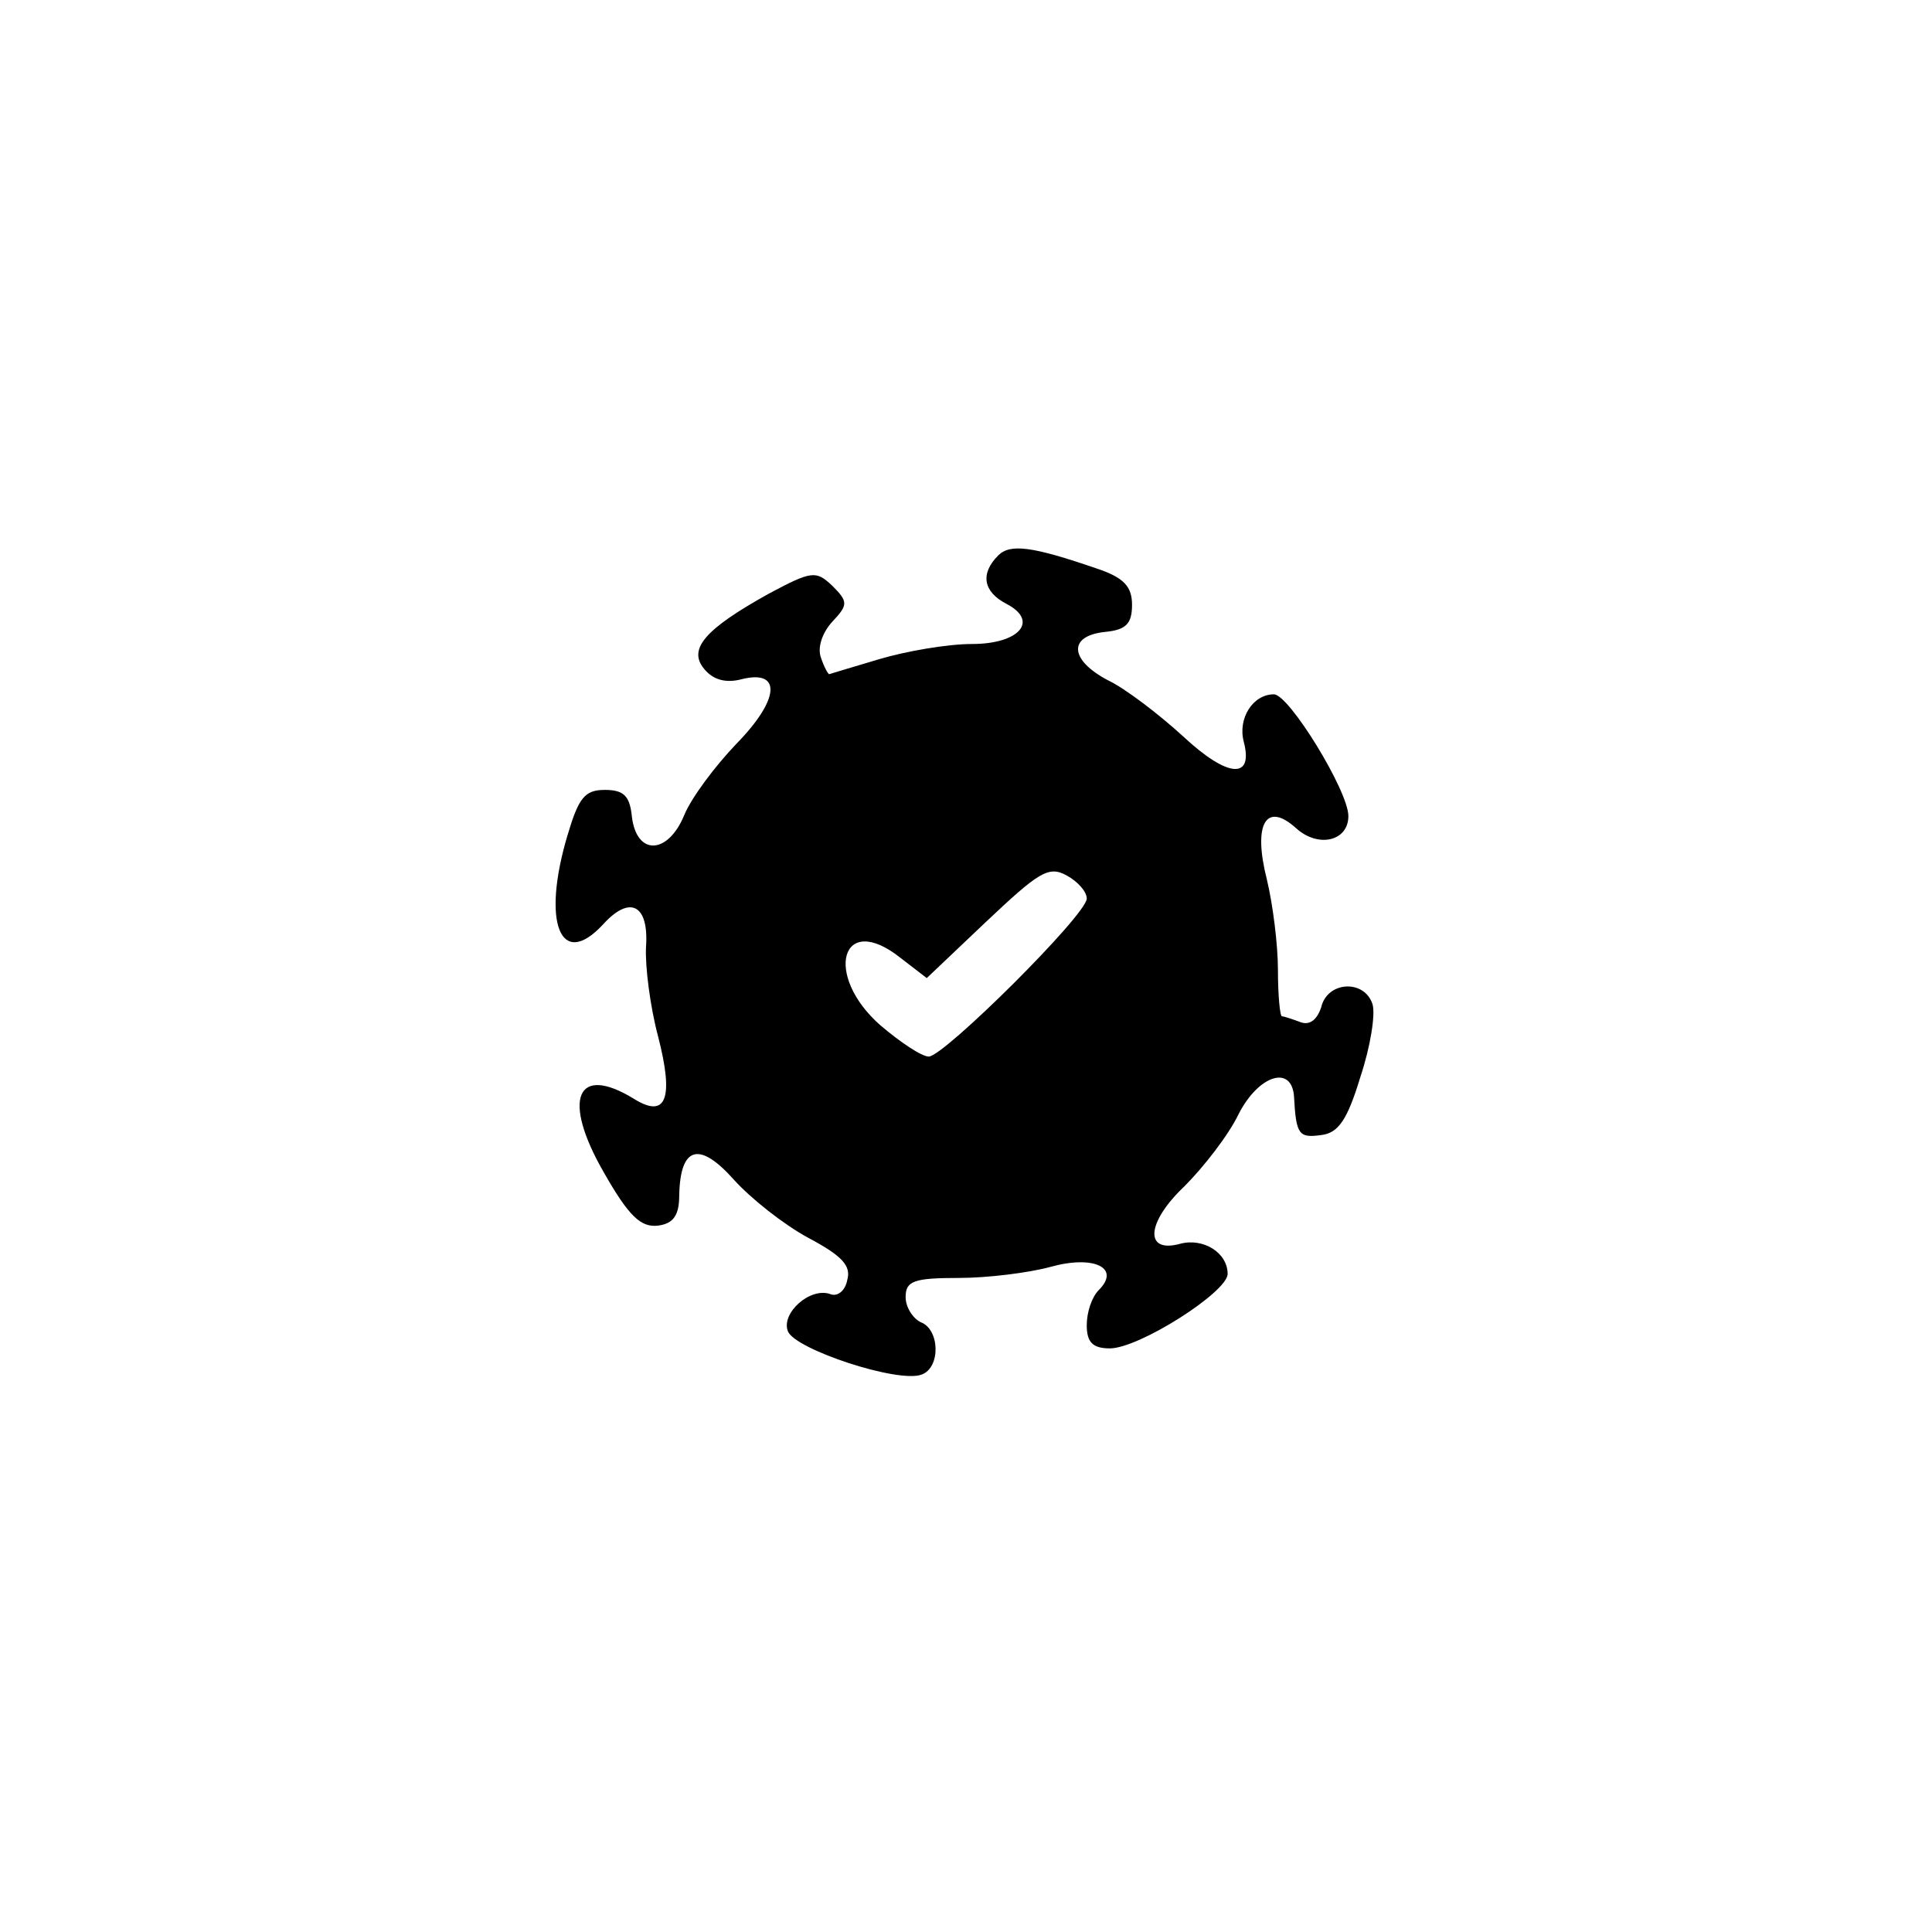 <?xml version="1.0" standalone="no"?>
<!DOCTYPE svg PUBLIC "-//W3C//DTD SVG 20010904//EN"
 "http://www.w3.org/TR/2001/REC-SVG-20010904/DTD/svg10.dtd">
<svg version="1.0" xmlns="http://www.w3.org/2000/svg"
 width="192pt" height="192pt" viewBox="0 0 192 192"
 preserveAspectRatio="xMidYMid meet">
<g transform="translate(0,192) scale(0.1,-0.1)"
fill="#000000" stroke="none">
811 c445 -92 729 -532 635 -987 -62 -301 -295 -546 -601 -630 -91 -26 -329
-26 -420 0 -291 80 -516 305 -596 596 -26 91 -26 329 0 420 120 433 542 692
982 601z"/>
<path d="M992 1368 c-18 -18 -15 -36 8 -48 33 -17 13 -40 -34 -40 -24 0 -65
-7 -92 -15 -27 -8 -50 -15 -50 -15 -1 0 -5 7 -8 16 -4 10 1 25 11 36 16 17 16
20 0 36 -16 15 -20 15 -63 -8 -63 -35 -81 -55 -64 -75 9 -11 22 -14 37 -10 40
10 38 -20 -5 -64 -22 -23 -45 -54 -52 -71 -16 -39 -47 -41 -52 -2 -2 21 -8 27
-27 27 -20 0 -26 -8 -37 -45 -26 -87 -7 -134 35 -89 27 30 46 20 43 -22 -1
-19 4 -59 12 -89 16 -62 8 -82 -24 -62 -57 35 -72 0 -30 -73 25 -44 37 -55 54
-53 15 2 21 10 21 30 1 49 20 54 54 16 17 -19 50 -45 74 -58 34 -18 43 -28 39
-42 -2 -11 -10 -17 -17 -14 -20 7 -49 -19 -42 -37 7 -18 110 -52 133 -43 19 7
18 45 -1 52 -8 4 -15 15 -15 25 0 16 8 19 53 19 28 0 69 5 91 11 43 12 70 -1
48 -23 -7 -7 -12 -22 -12 -35 0 -17 6 -23 23 -23 29 0 117 56 117 74 0 21 -24
36 -47 30 -36 -10 -34 21 4 57 19 19 44 51 54 72 20 39 53 49 55 17 2 -38 5
-41 27 -38 17 2 26 15 39 58 10 30 15 62 12 72 -8 25 -45 23 -51 -3 -4 -12
-11 -18 -20 -15 -8 3 -17 6 -19 6 -2 0 -4 21 -4 46 0 25 -5 65 -11 90 -14 55
-1 78 29 51 22 -20 52 -13 52 12 0 25 -59 121 -74 121 -21 0 -36 -24 -30 -47
10 -38 -16 -36 -60 5 -24 22 -58 48 -75 56 -38 20 -40 44 -3 48 21 2 27 8 27
27 0 18 -8 27 -35 36 -64 22 -86 25 -98 13z m88 -341 c0 -16 -142 -157 -157
-157 -7 0 -28 14 -48 31 -57 50 -39 114 20 67 l26 -20 59 56 c52 49 62 56 80
46 11 -6 20 -16 20 -23z"/>
</g>
</svg>
